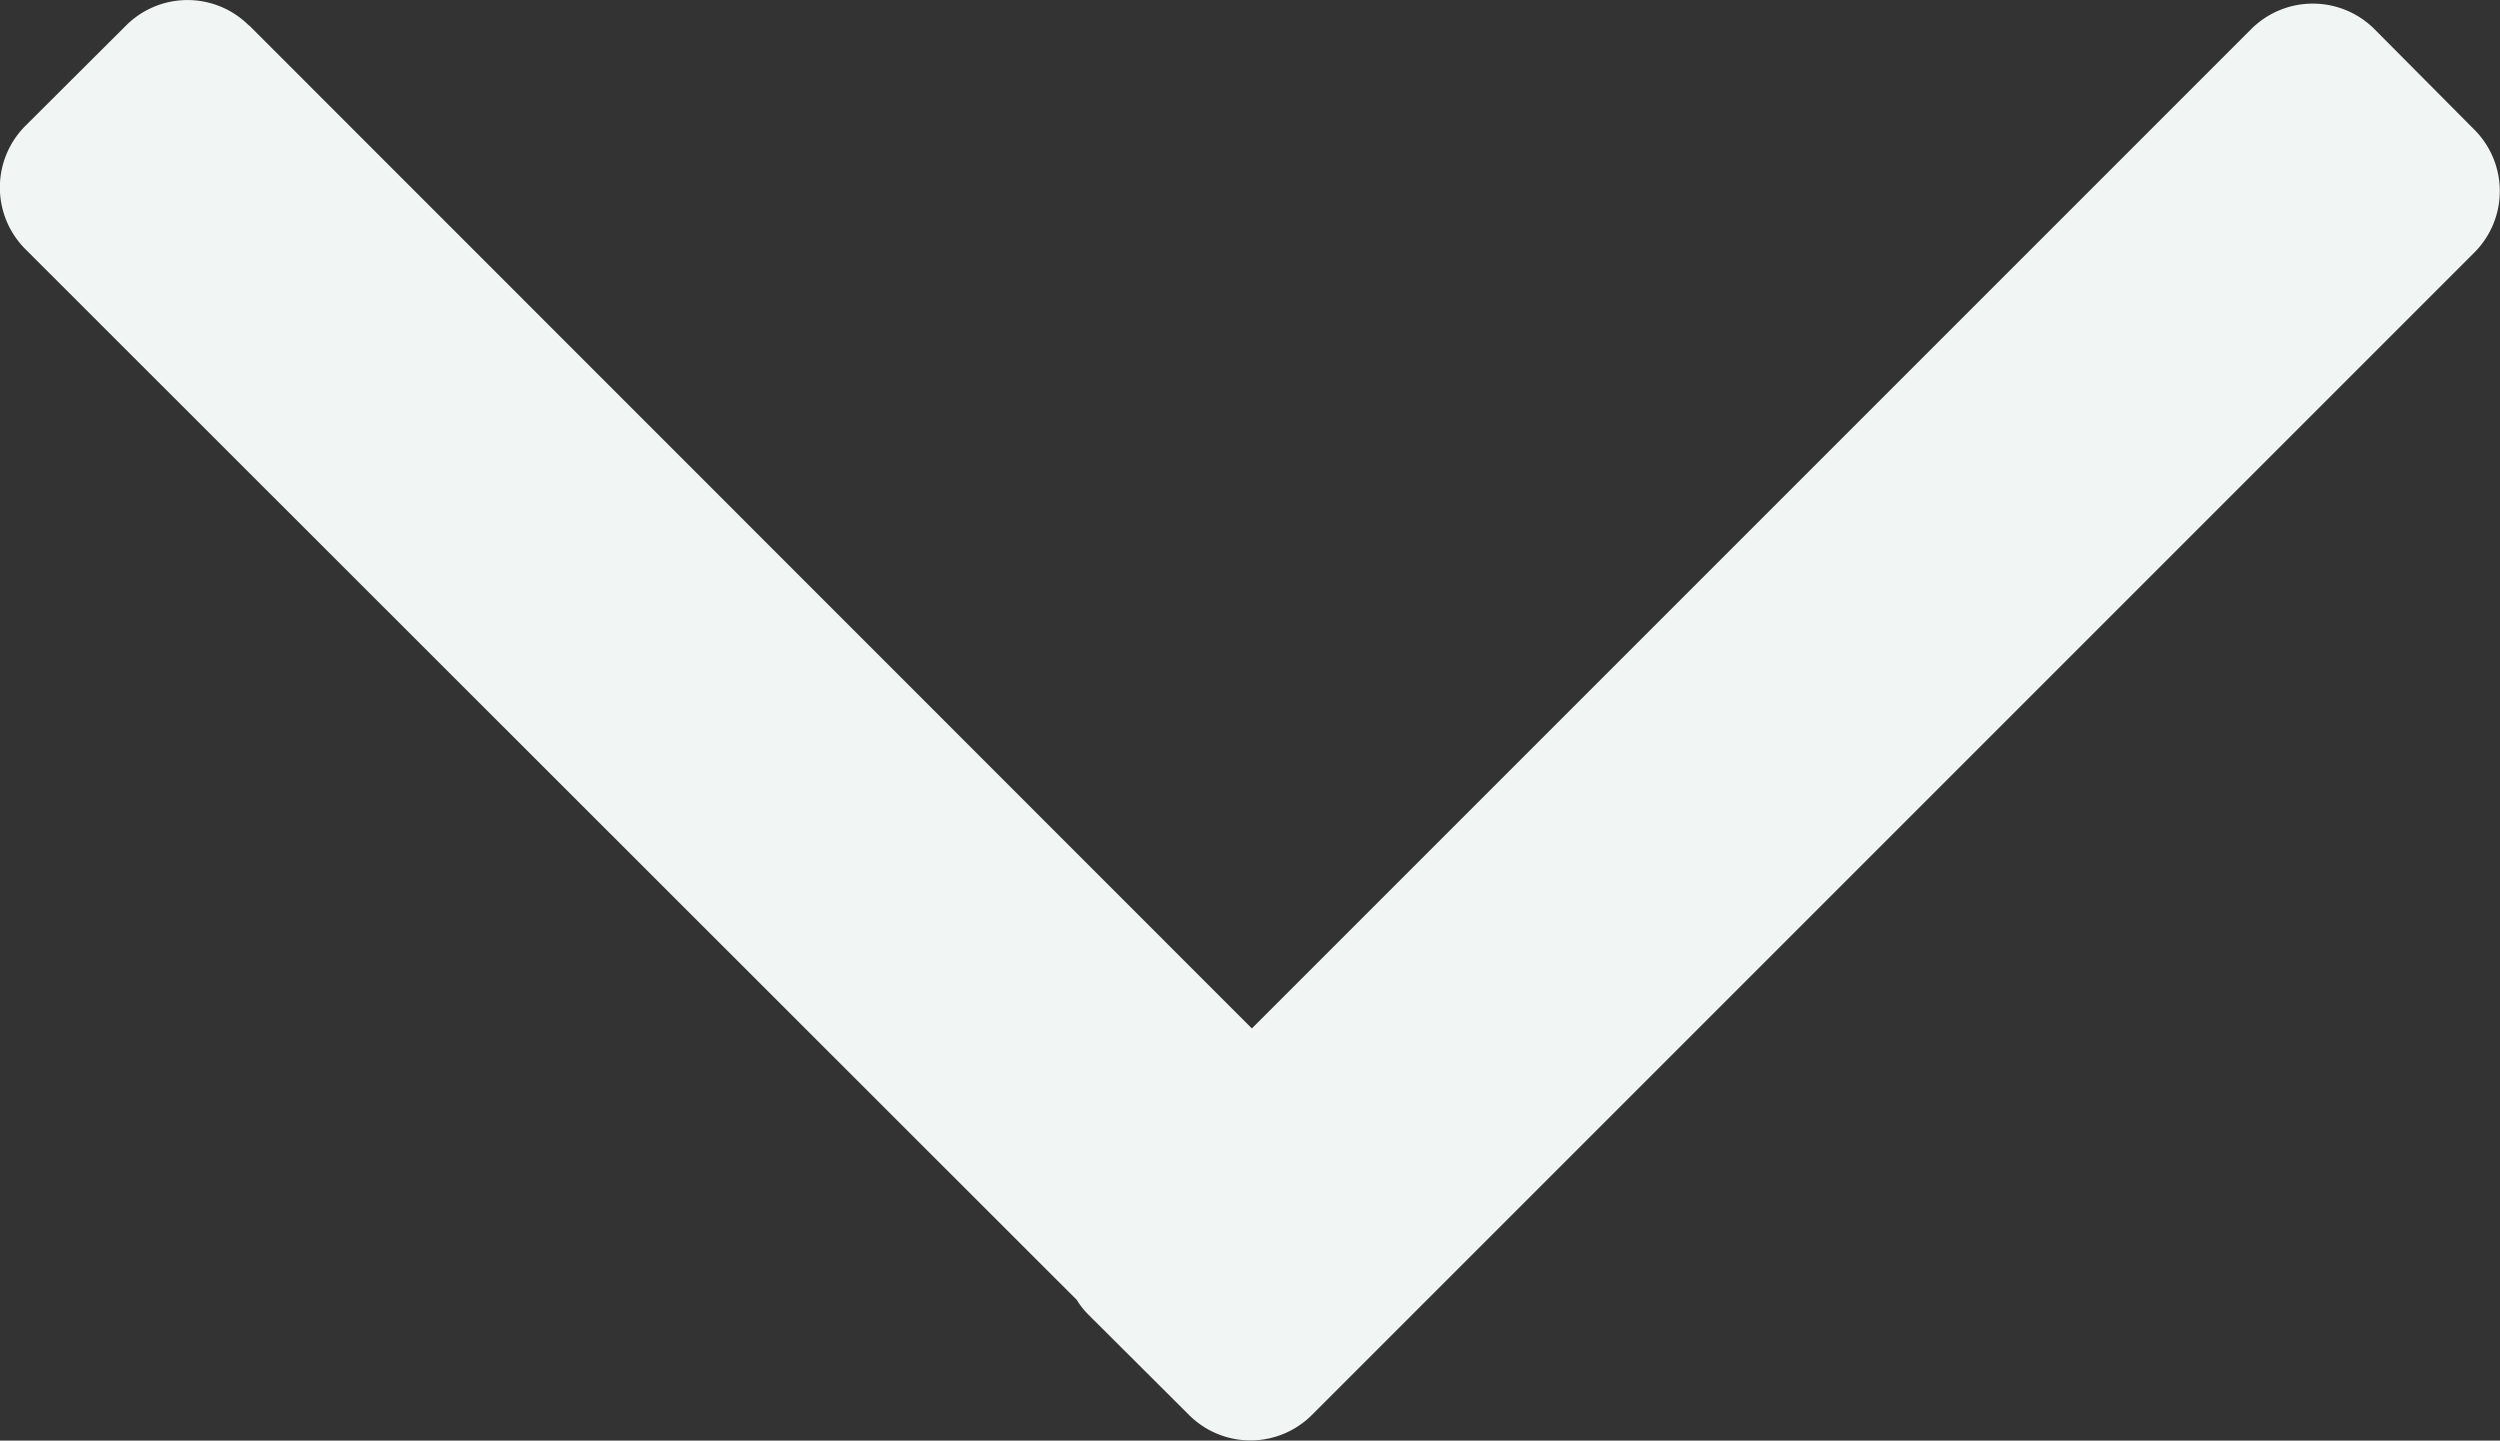 <svg width="8" height="4.61" fill="none" xmlns="http://www.w3.org/2000/svg"><rect width="100%" height="100%" fill="#333333" stroke="none"/><path id="Union" d="M.797.082a.278.278 0 0 0-.394 0L.081.403a.279.279 0 0 0 0 .394L3.446 4.16a.25.25 0 0 0 .036.046l.323.322a.278.278 0 0 0 .393 0l3.72-3.72a.278.278 0 0 0 0-.393L7.598.093a.279.279 0 0 0-.394 0L4.006 3.291.796.08Z" fill="#F1F5F4" fill-opacity="1" fill-rule="evenodd"/></svg>